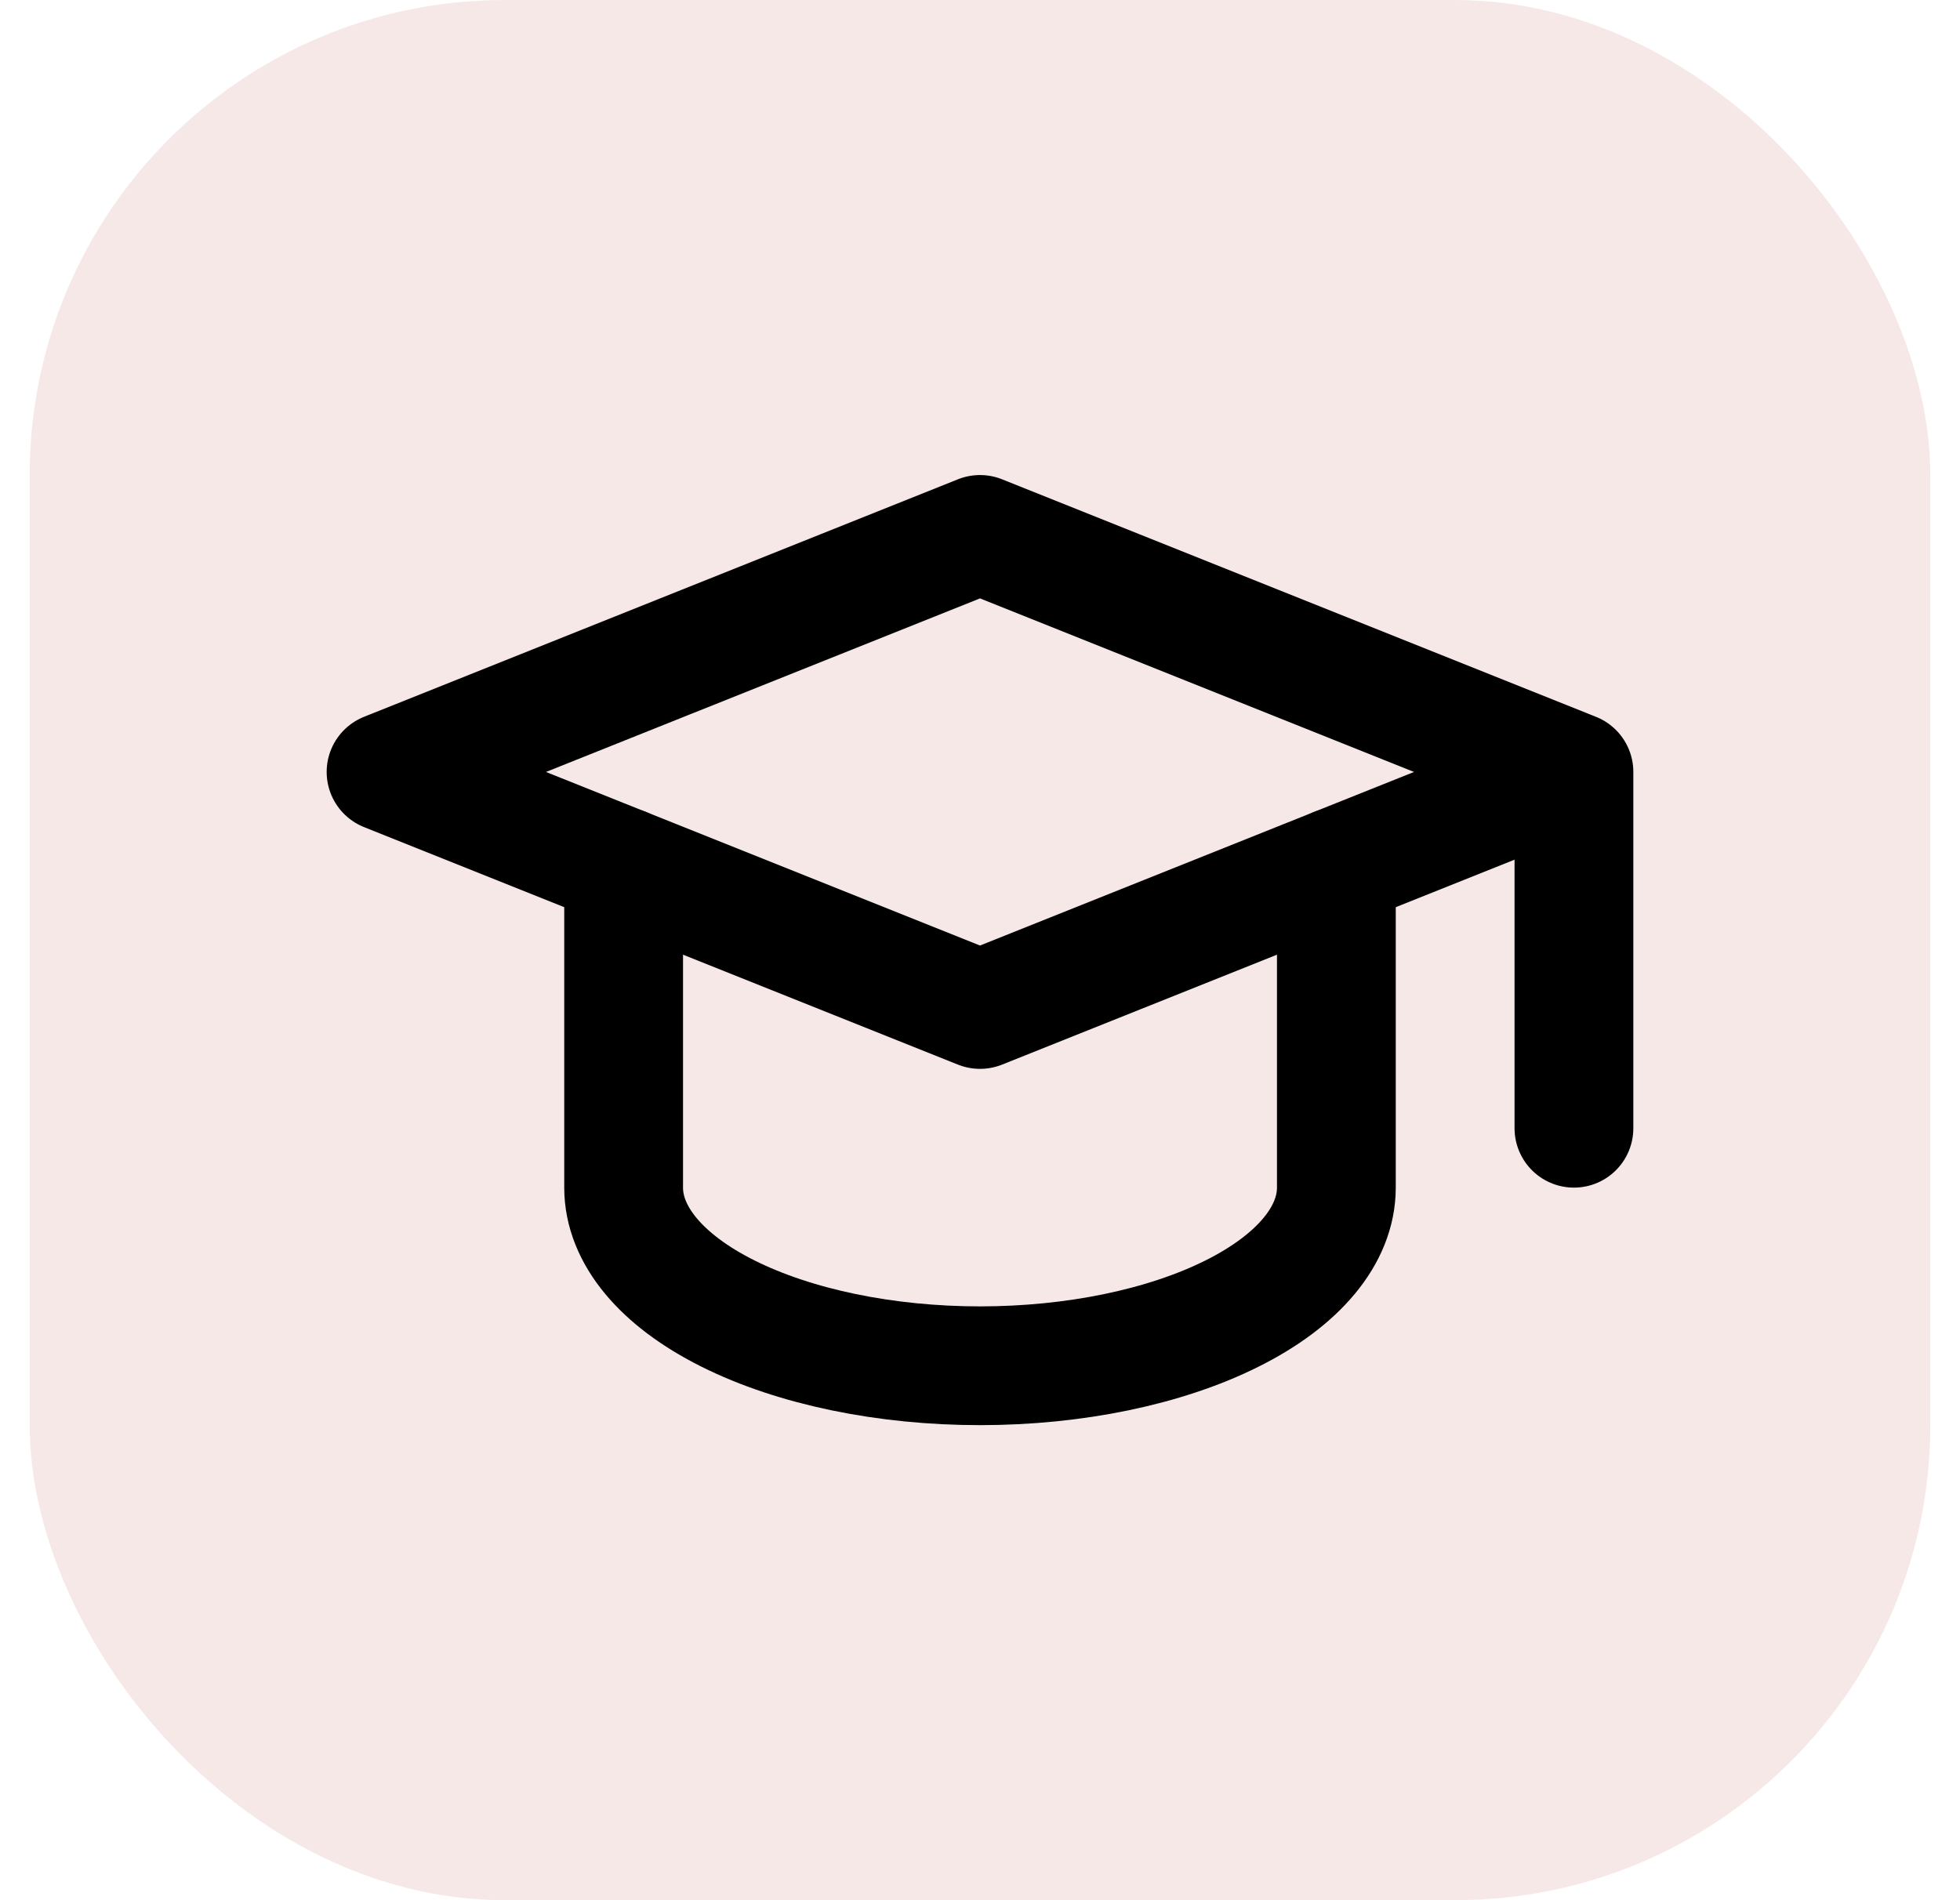 <svg width="33" height="32" viewBox="0 0 33 32" fill="none" xmlns="http://www.w3.org/2000/svg">
<rect x="0.5" width="32" height="32" rx="8" fill="#AD1518" fill-opacity="0.1"/>
<g clip-path="url(#clip0_139_2284)">
<path d="M26.5 13L16.5 9L6.5 13L16.5 17L26.5 13ZM26.5 13V19" stroke="black" stroke-width="2" stroke-linecap="round" stroke-linejoin="round"/>
<path d="M10.5 14.6V20C10.5 20.796 11.132 21.559 12.257 22.121C13.383 22.684 14.909 23 16.5 23C18.091 23 19.617 22.684 20.743 22.121C21.868 21.559 22.5 20.796 22.5 20V14.6" stroke="black" stroke-width="2" stroke-linecap="round" stroke-linejoin="round"/>
</g>
<defs>
<clipPath id="clip0_139_2284">
<rect width="24" height="24" fill="white" transform="translate(4.5 4)"/>
</clipPath>
</defs>
</svg>
